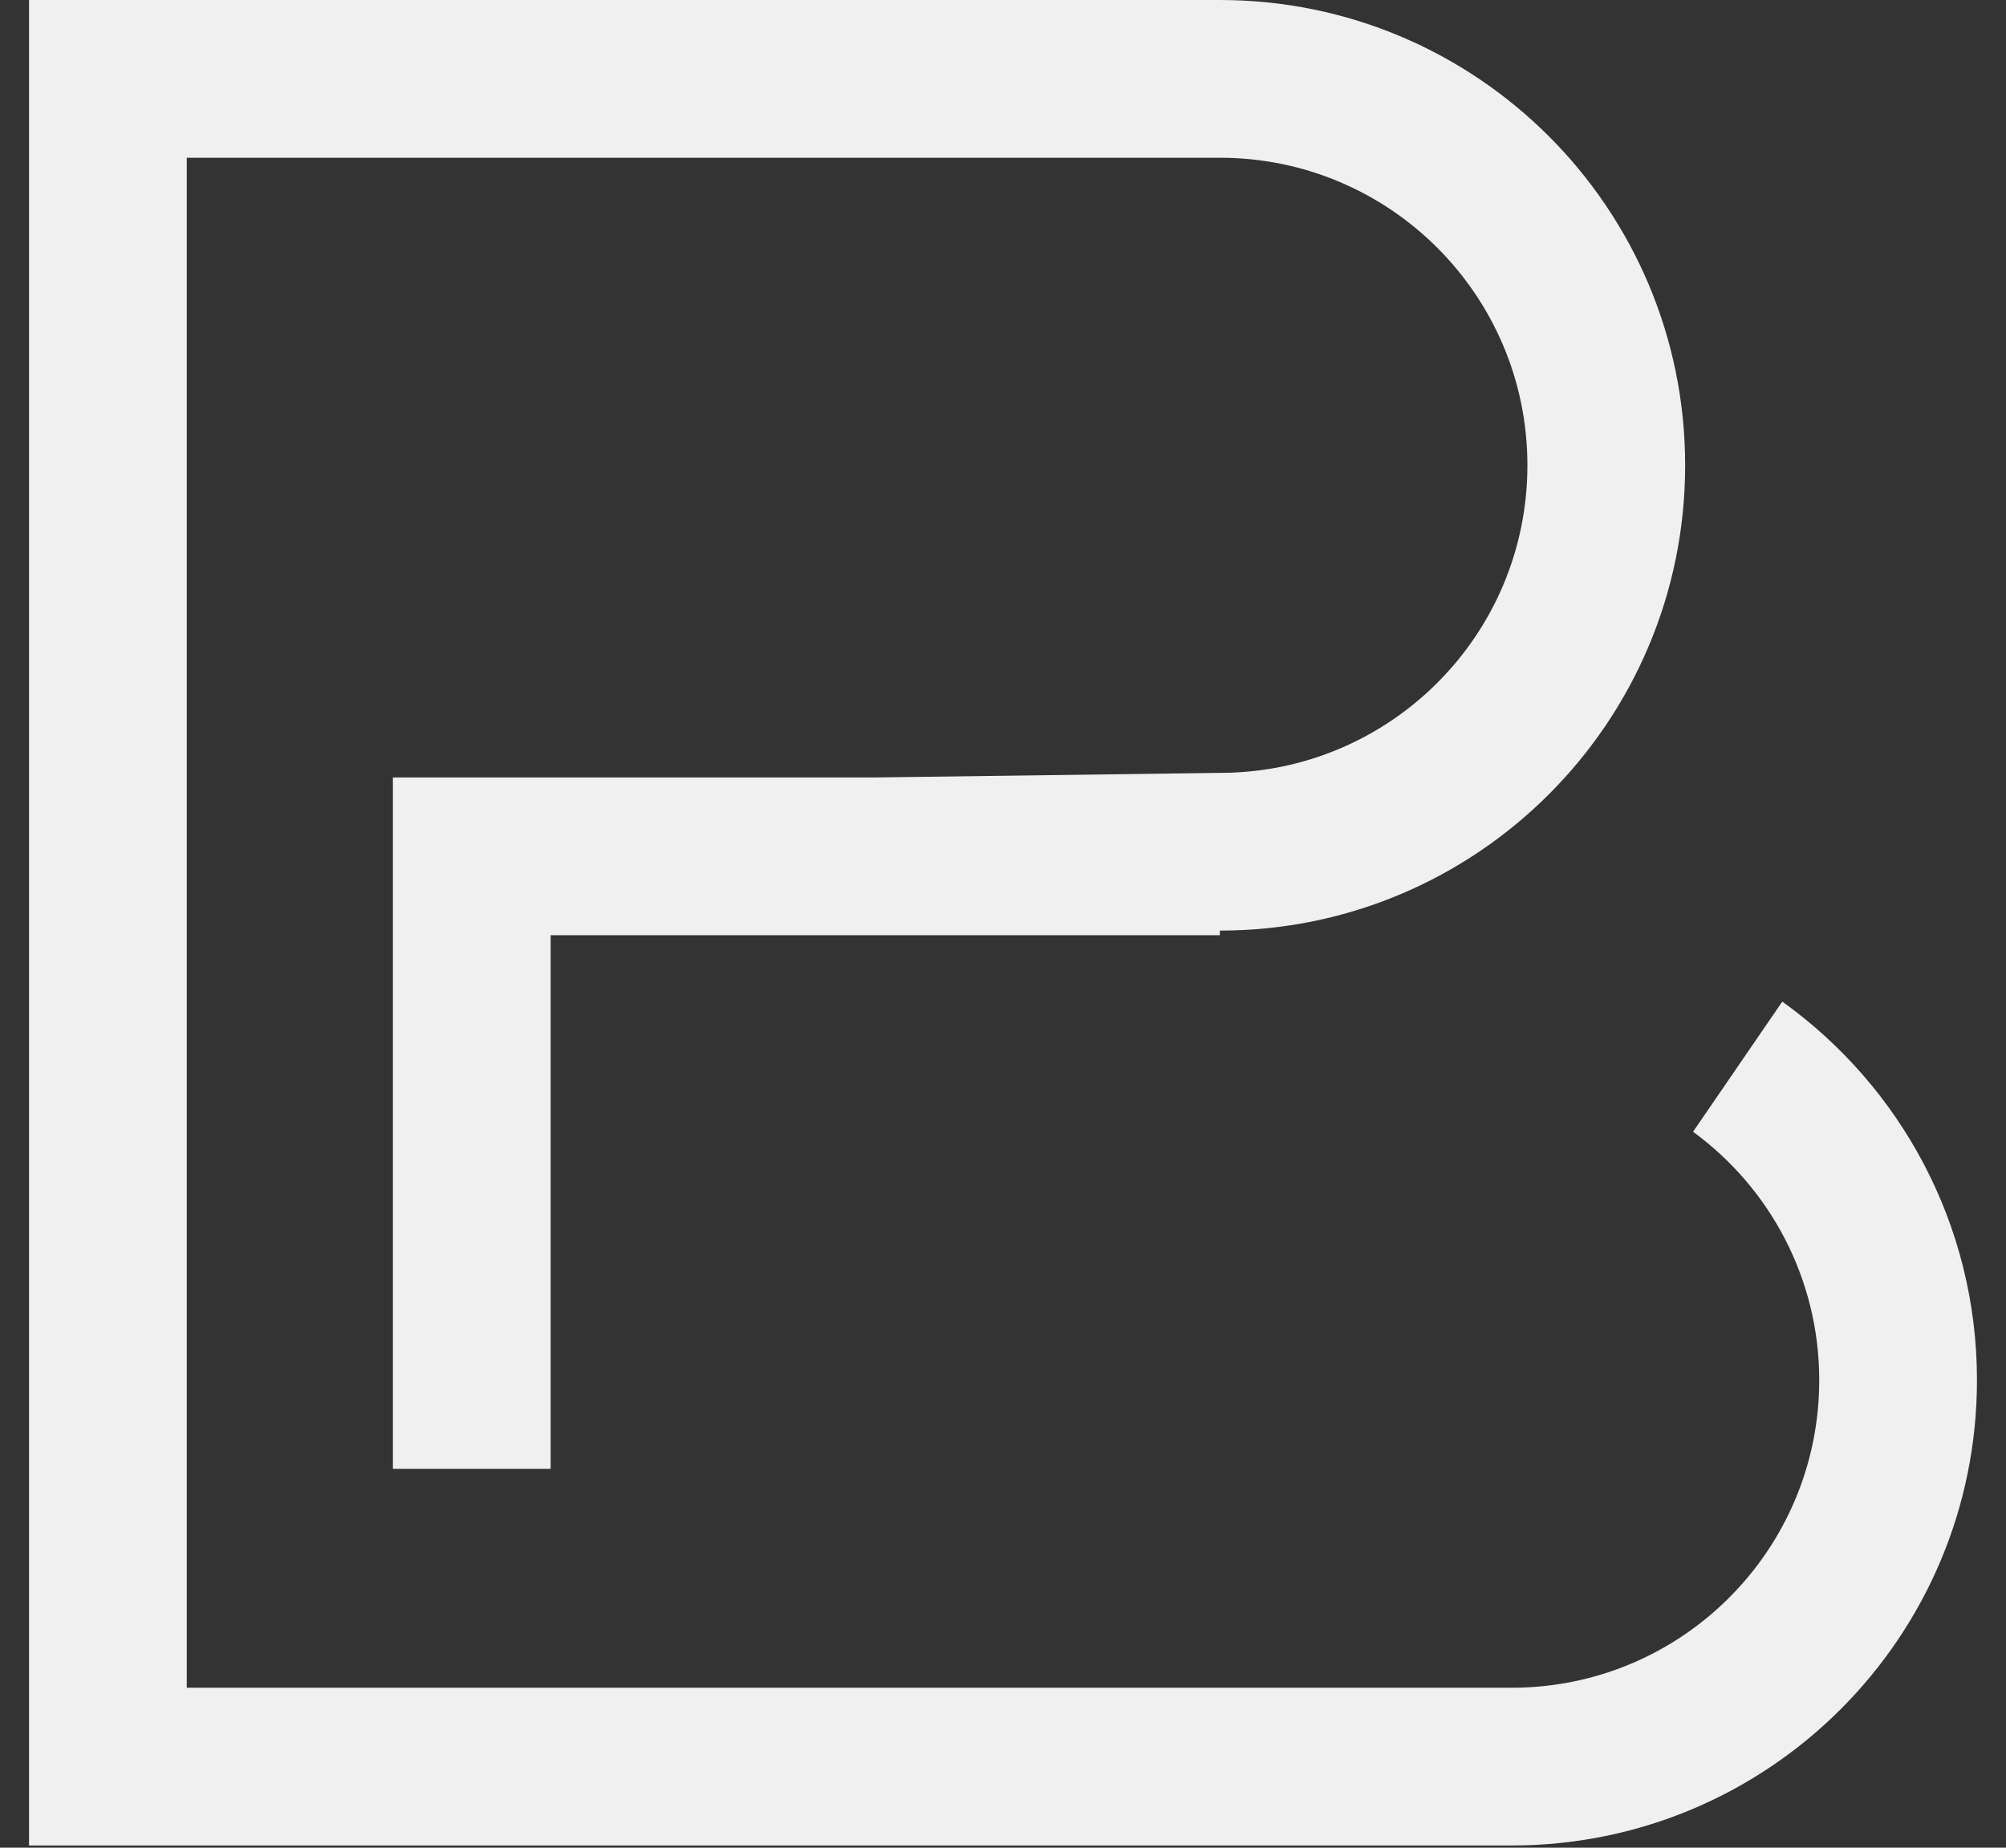 <svg width="38" height="35" viewBox="0 0 38 35" fill="none" xmlns="http://www.w3.org/2000/svg">
<rect x="0" y="0" width="38" height="35" fill="#333333" stroke="none"/>
<path d="M23.108 0C27.976 0 31.922 3.946 31.922 8.814C31.922 13.682 27.976 17.628 23.108 17.628V17.715H10.431V27.824H7.443V14.727H16.571L23.108 14.64C26.326 14.64 28.934 12.032 28.934 8.814C28.934 5.596 26.326 2.988 23.108 2.988H16.494H3.538V31.97H16.494H28.636C31.854 31.97 34.462 29.362 34.462 26.144C34.462 24.211 33.521 22.498 32.072 21.438L33.762 18.973C35.995 20.572 37.45 23.188 37.45 26.144C37.45 31.012 33.504 34.958 28.636 34.958H2.044H0.55V0H23.108Z" fill="#F0F0F0"/>
</svg>
